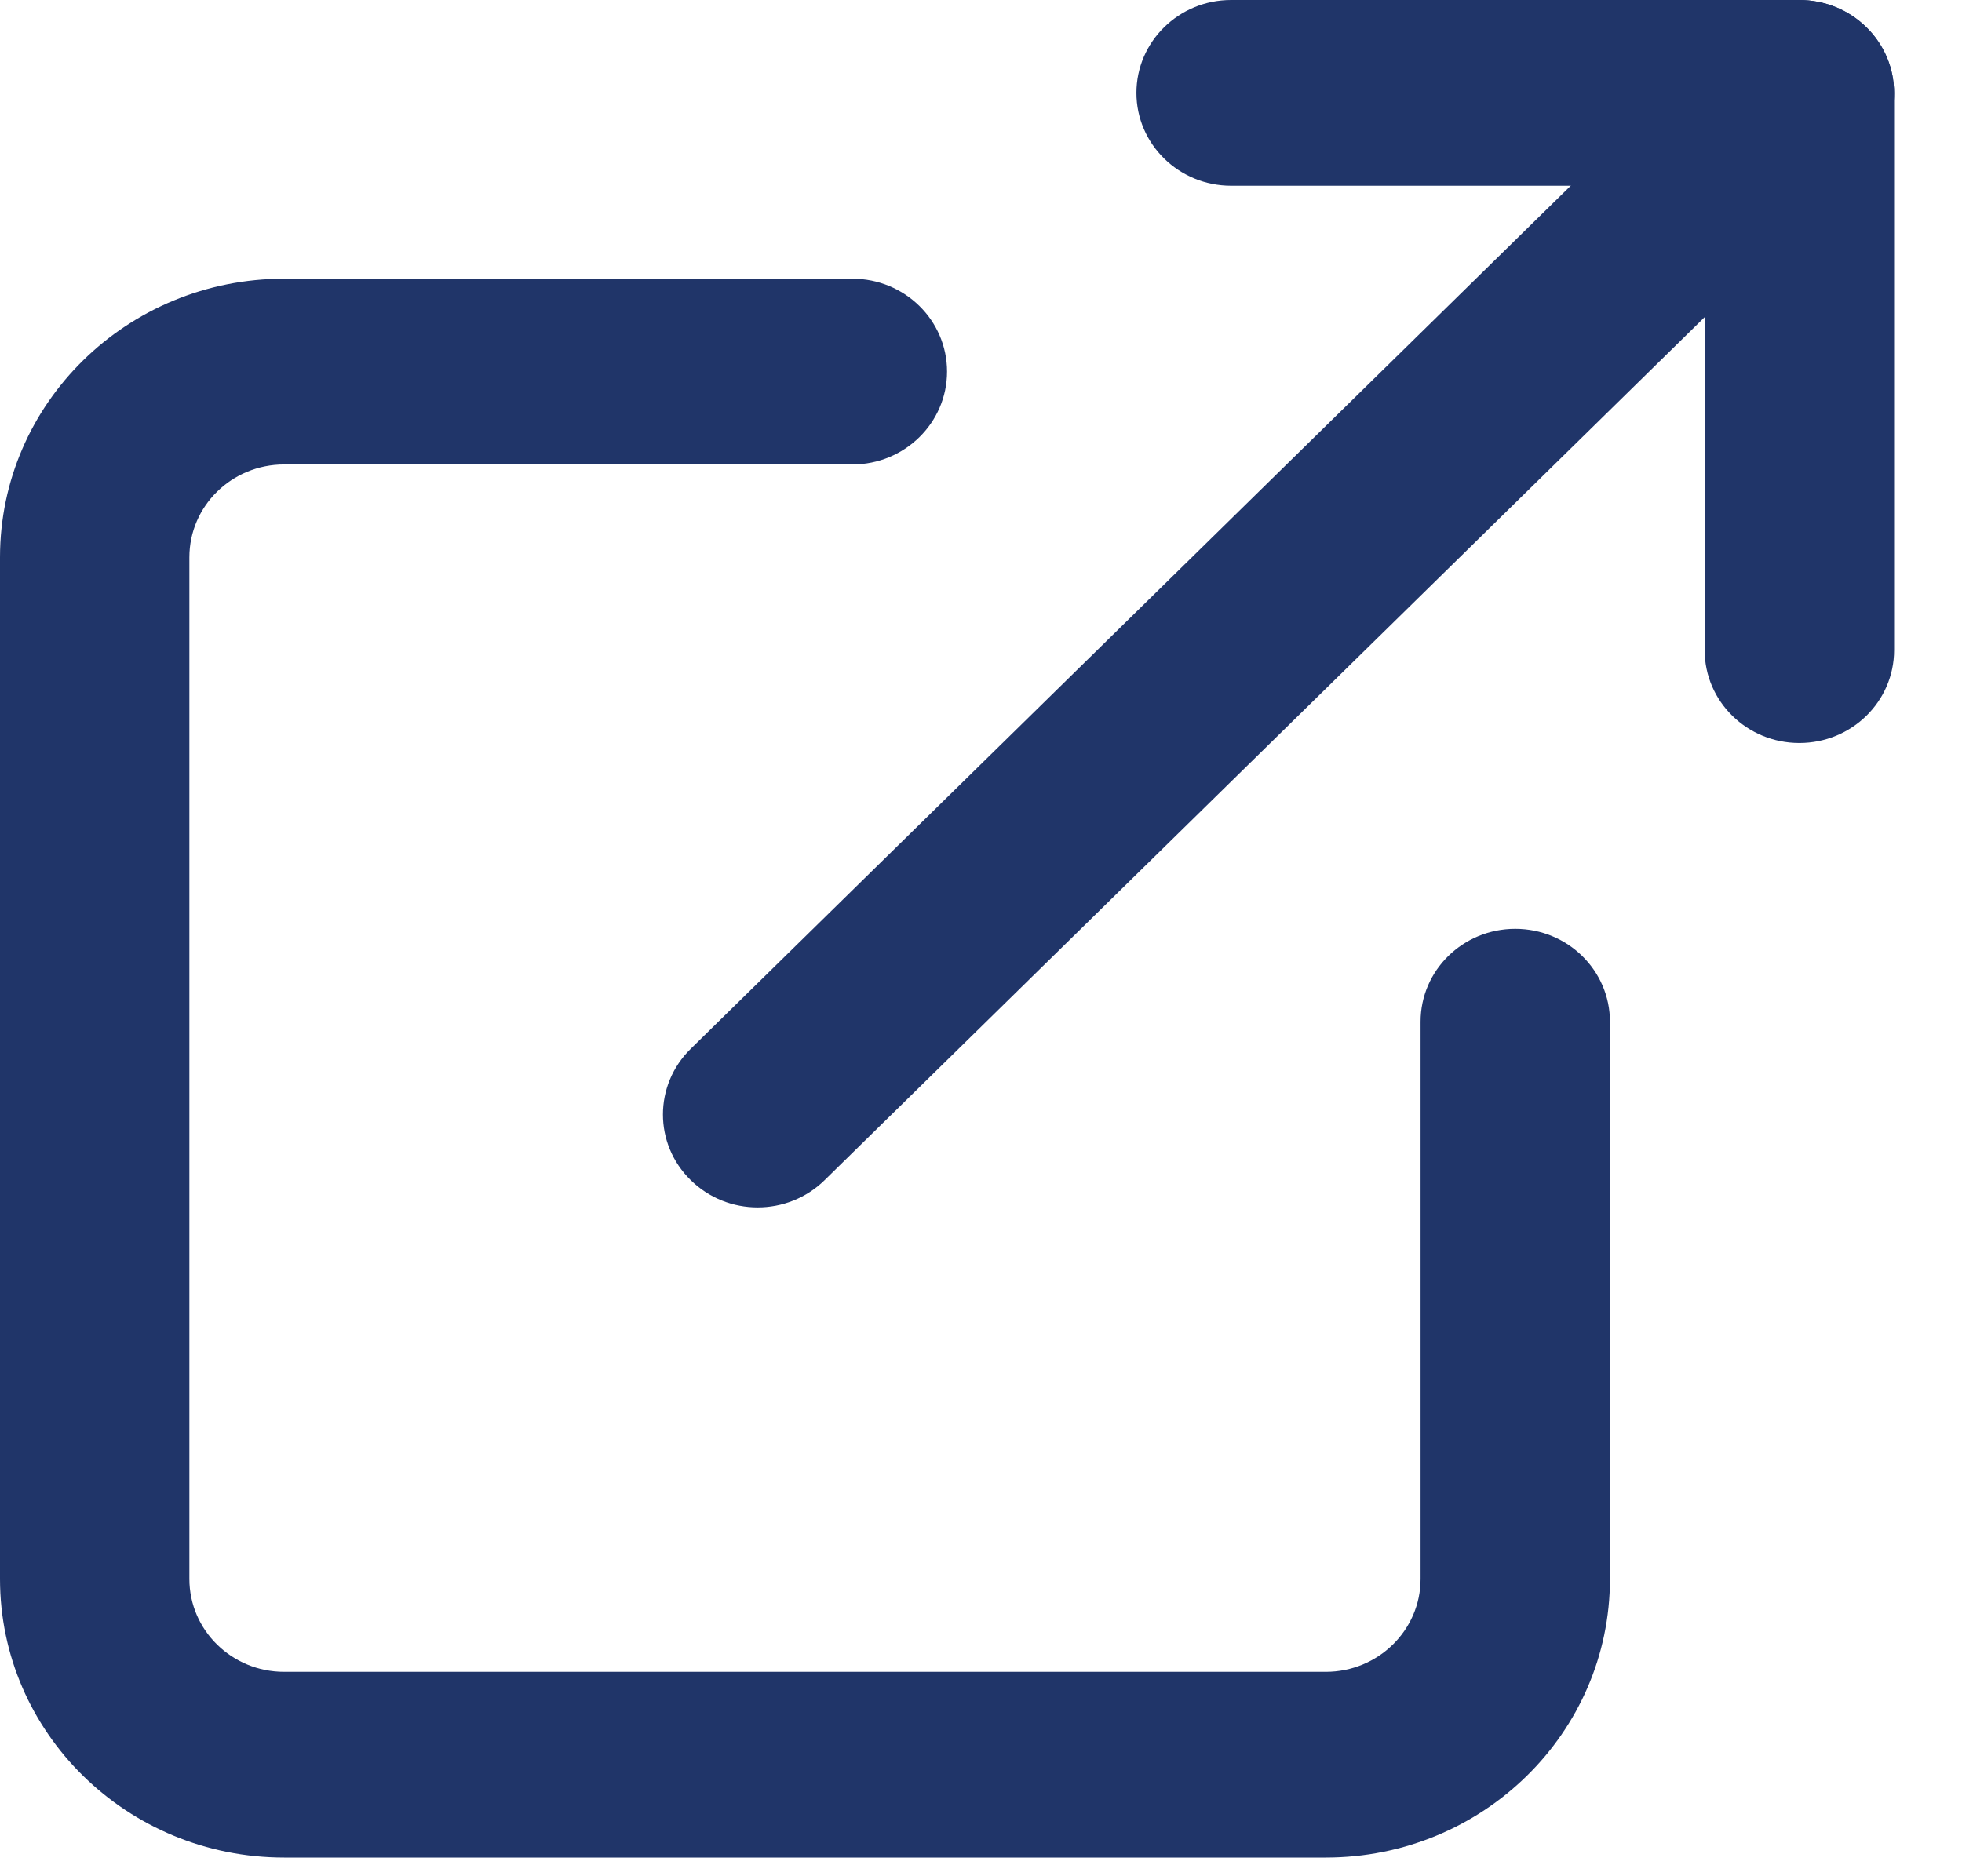 <svg width="23" height="22" viewBox="0 0 23 22" fill="none" xmlns="http://www.w3.org/2000/svg">
<path fill-rule="evenodd" clip-rule="evenodd" d="M16.653 11.98C16.653 11.378 17.15 10.891 17.763 10.891C18.376 10.891 18.873 11.378 18.873 11.98V18.514C18.873 20.318 17.382 21.781 15.542 21.781H3.331C1.491 21.781 0 20.318 0 18.514V6.535C0 4.73 1.491 3.268 3.331 3.268H9.992C10.605 3.268 11.102 3.755 11.102 4.357C11.102 4.958 10.605 5.446 9.992 5.446H3.331C2.717 5.446 2.22 5.933 2.22 6.535V18.514C2.22 19.115 2.717 19.603 3.331 19.603H15.542C16.155 19.603 16.653 19.115 16.653 18.514V11.98Z" fill="#203569"/>
<path fill-rule="evenodd" clip-rule="evenodd" d="M19.983 2.178H14.432C13.819 2.178 13.322 1.69 13.322 1.089C13.322 0.488 13.819 0 14.432 0H21.093C21.707 0 22.204 0.488 22.204 1.089V7.623C22.204 8.225 21.707 8.712 21.093 8.712C20.48 8.712 19.983 8.225 19.983 7.623V2.178Z" fill="#203569"/>
<path fill-rule="evenodd" clip-rule="evenodd" d="M9.667 13.838C9.233 14.264 8.53 14.264 8.097 13.838C7.663 13.413 7.663 12.724 8.097 12.298L20.308 0.319C20.742 -0.106 21.445 -0.106 21.879 0.319C22.312 0.744 22.312 1.434 21.879 1.859L9.667 13.838Z" fill="#203569"/>
</svg>
